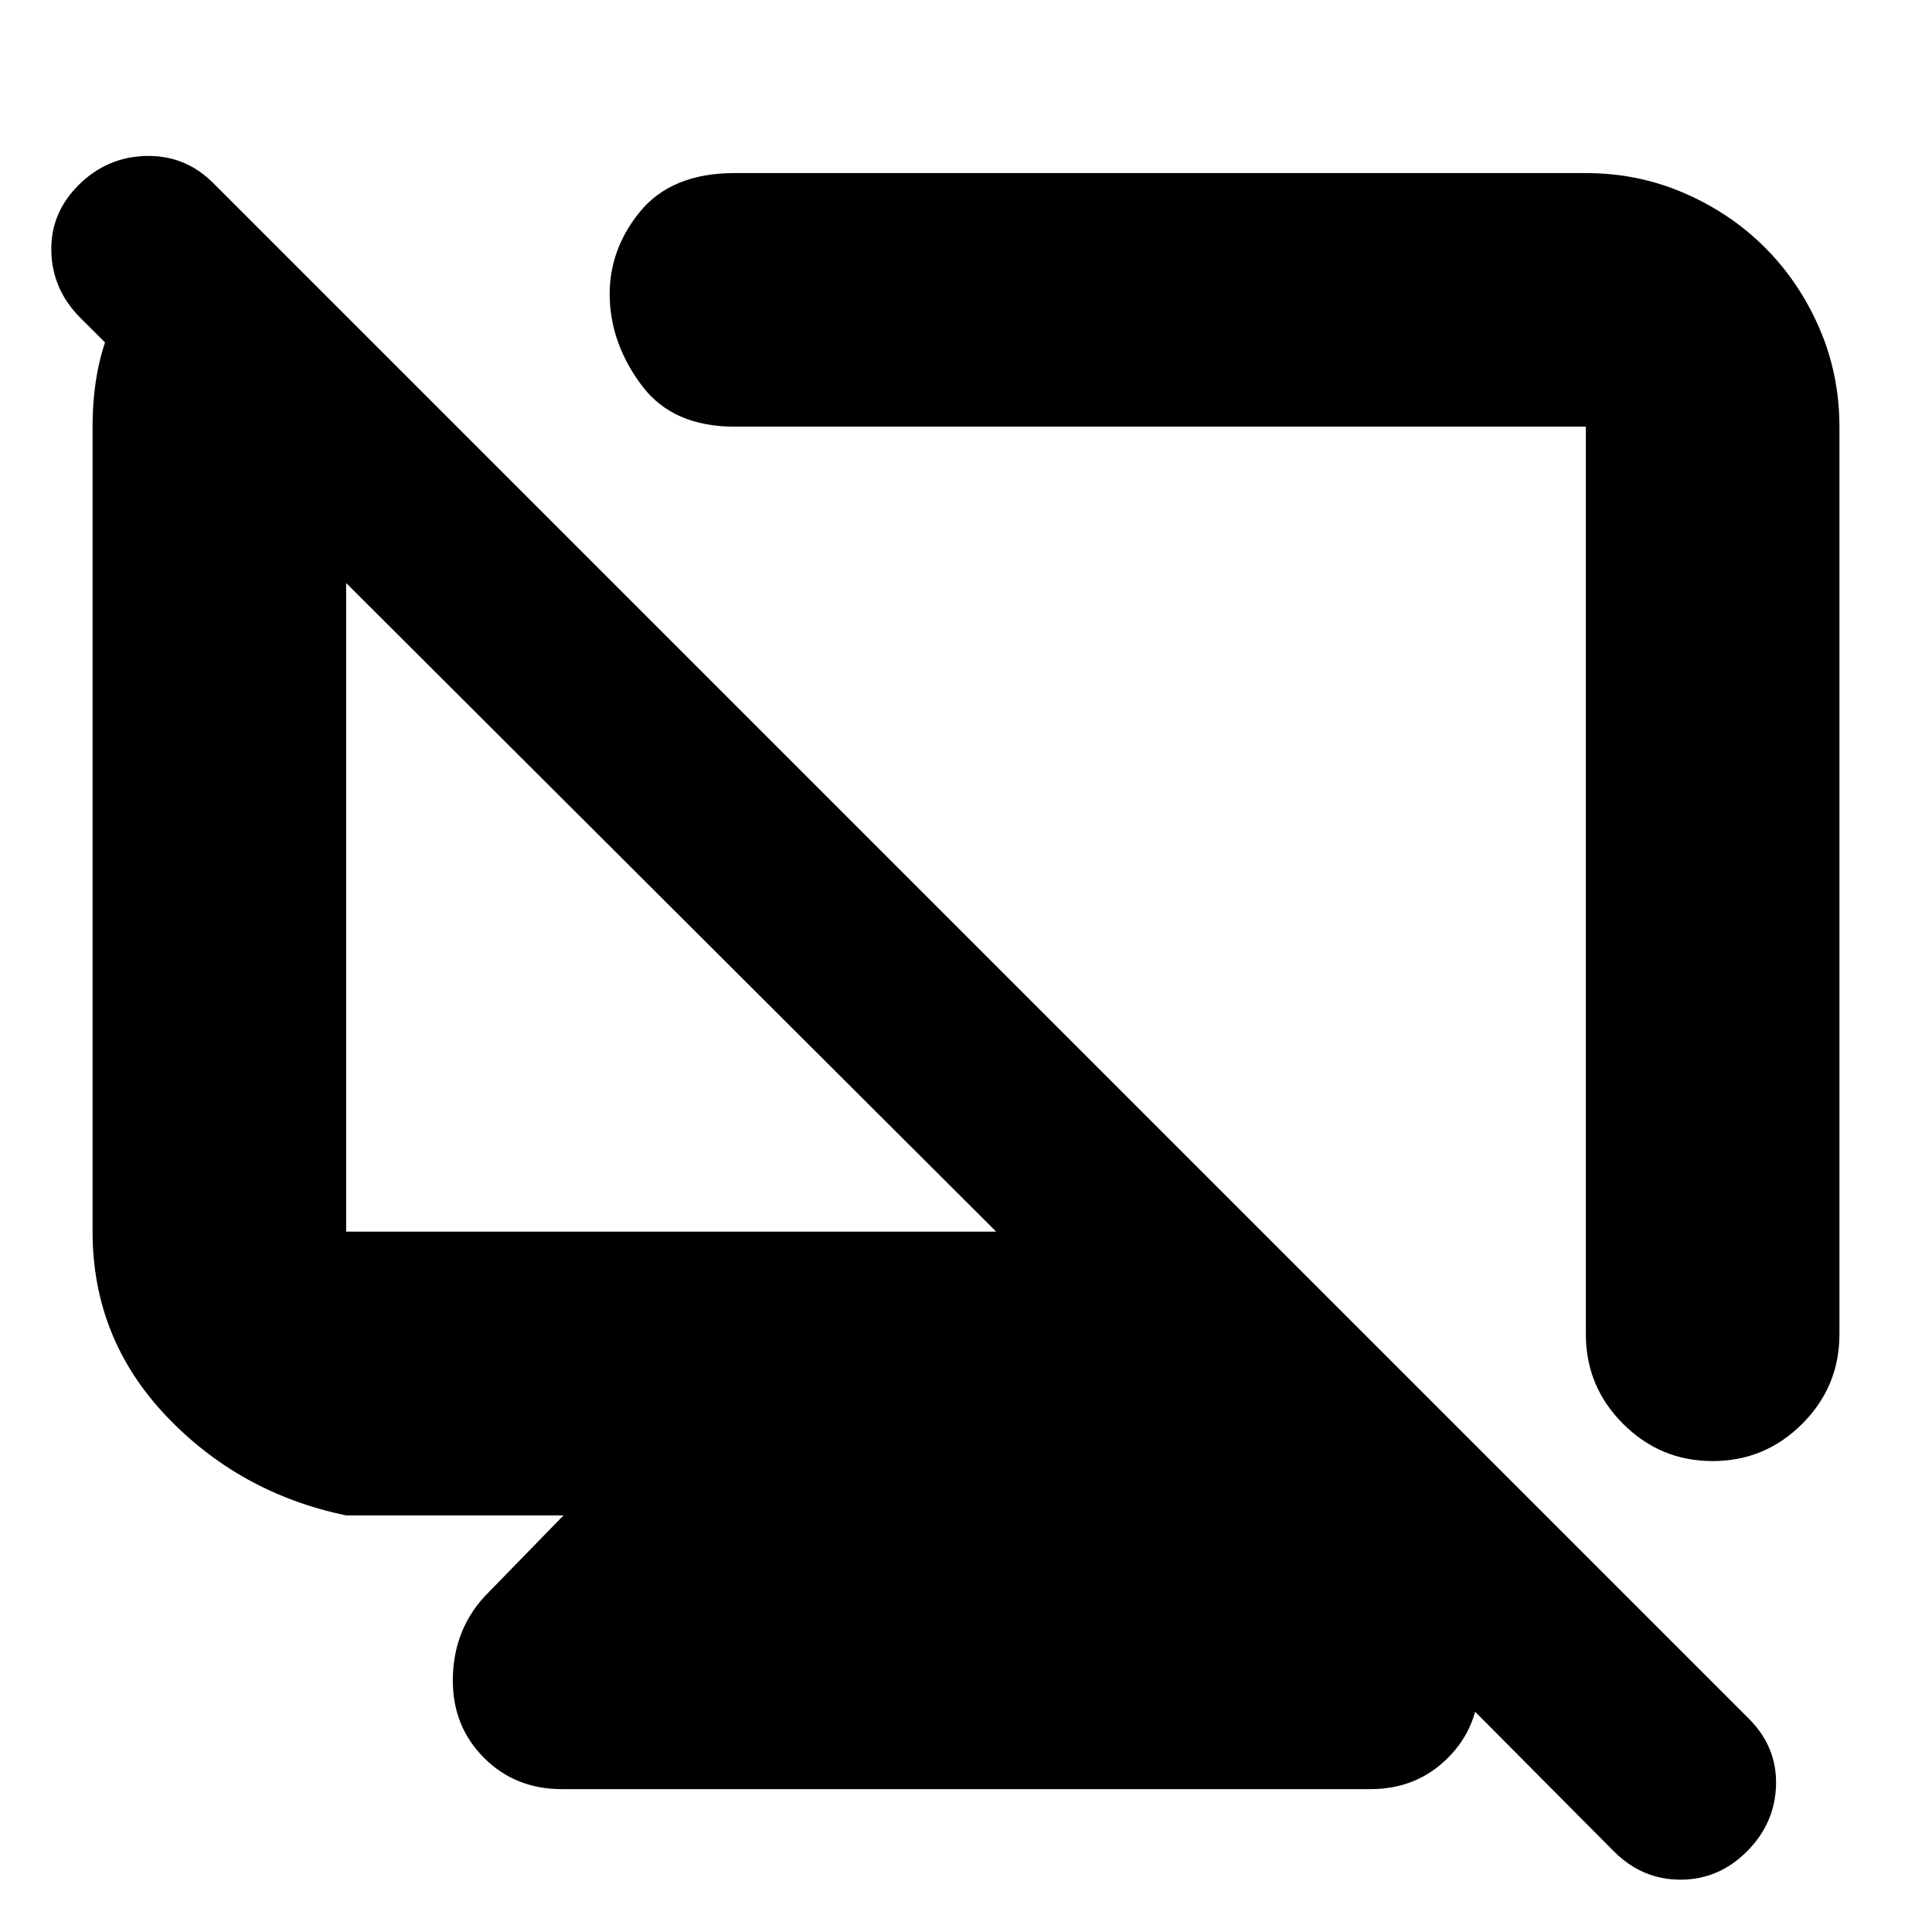 <svg xmlns="http://www.w3.org/2000/svg" height="24" viewBox="0 -960 960 960" width="24"><path d="m115-860 110 112h-53v400h323L40-802q-14-14-14.5-33T39-868q14-14 33.5-14.5T106-869l763 763q14 14 13.5 33T868-40q-14 14-33 14t-33-14L637-206l43-1 37 38q9 8.86 13.5 19.93T735-125q0 22.95-15.53 38.47Q703.95-71 681-71H279q-22.95 0-38.48-15.53Q225-102.05 225-125q0-13 4.5-24.07T243-169l37-38H172q-53-11-89.5-49.5T46-348v-400q0-55 34.5-83.5L115-860Zm673-14q26 0 49 10t40 27q17 17 27 40t10 49v451q0 26-18.5 44.5T851-234q-26 0-44.5-18.5T788-297v-451H365q-30.5 0-45.75-20T303-811q-1-24 14.75-43.5T365-874h423ZM564-524Zm-230 16Z"/></svg>